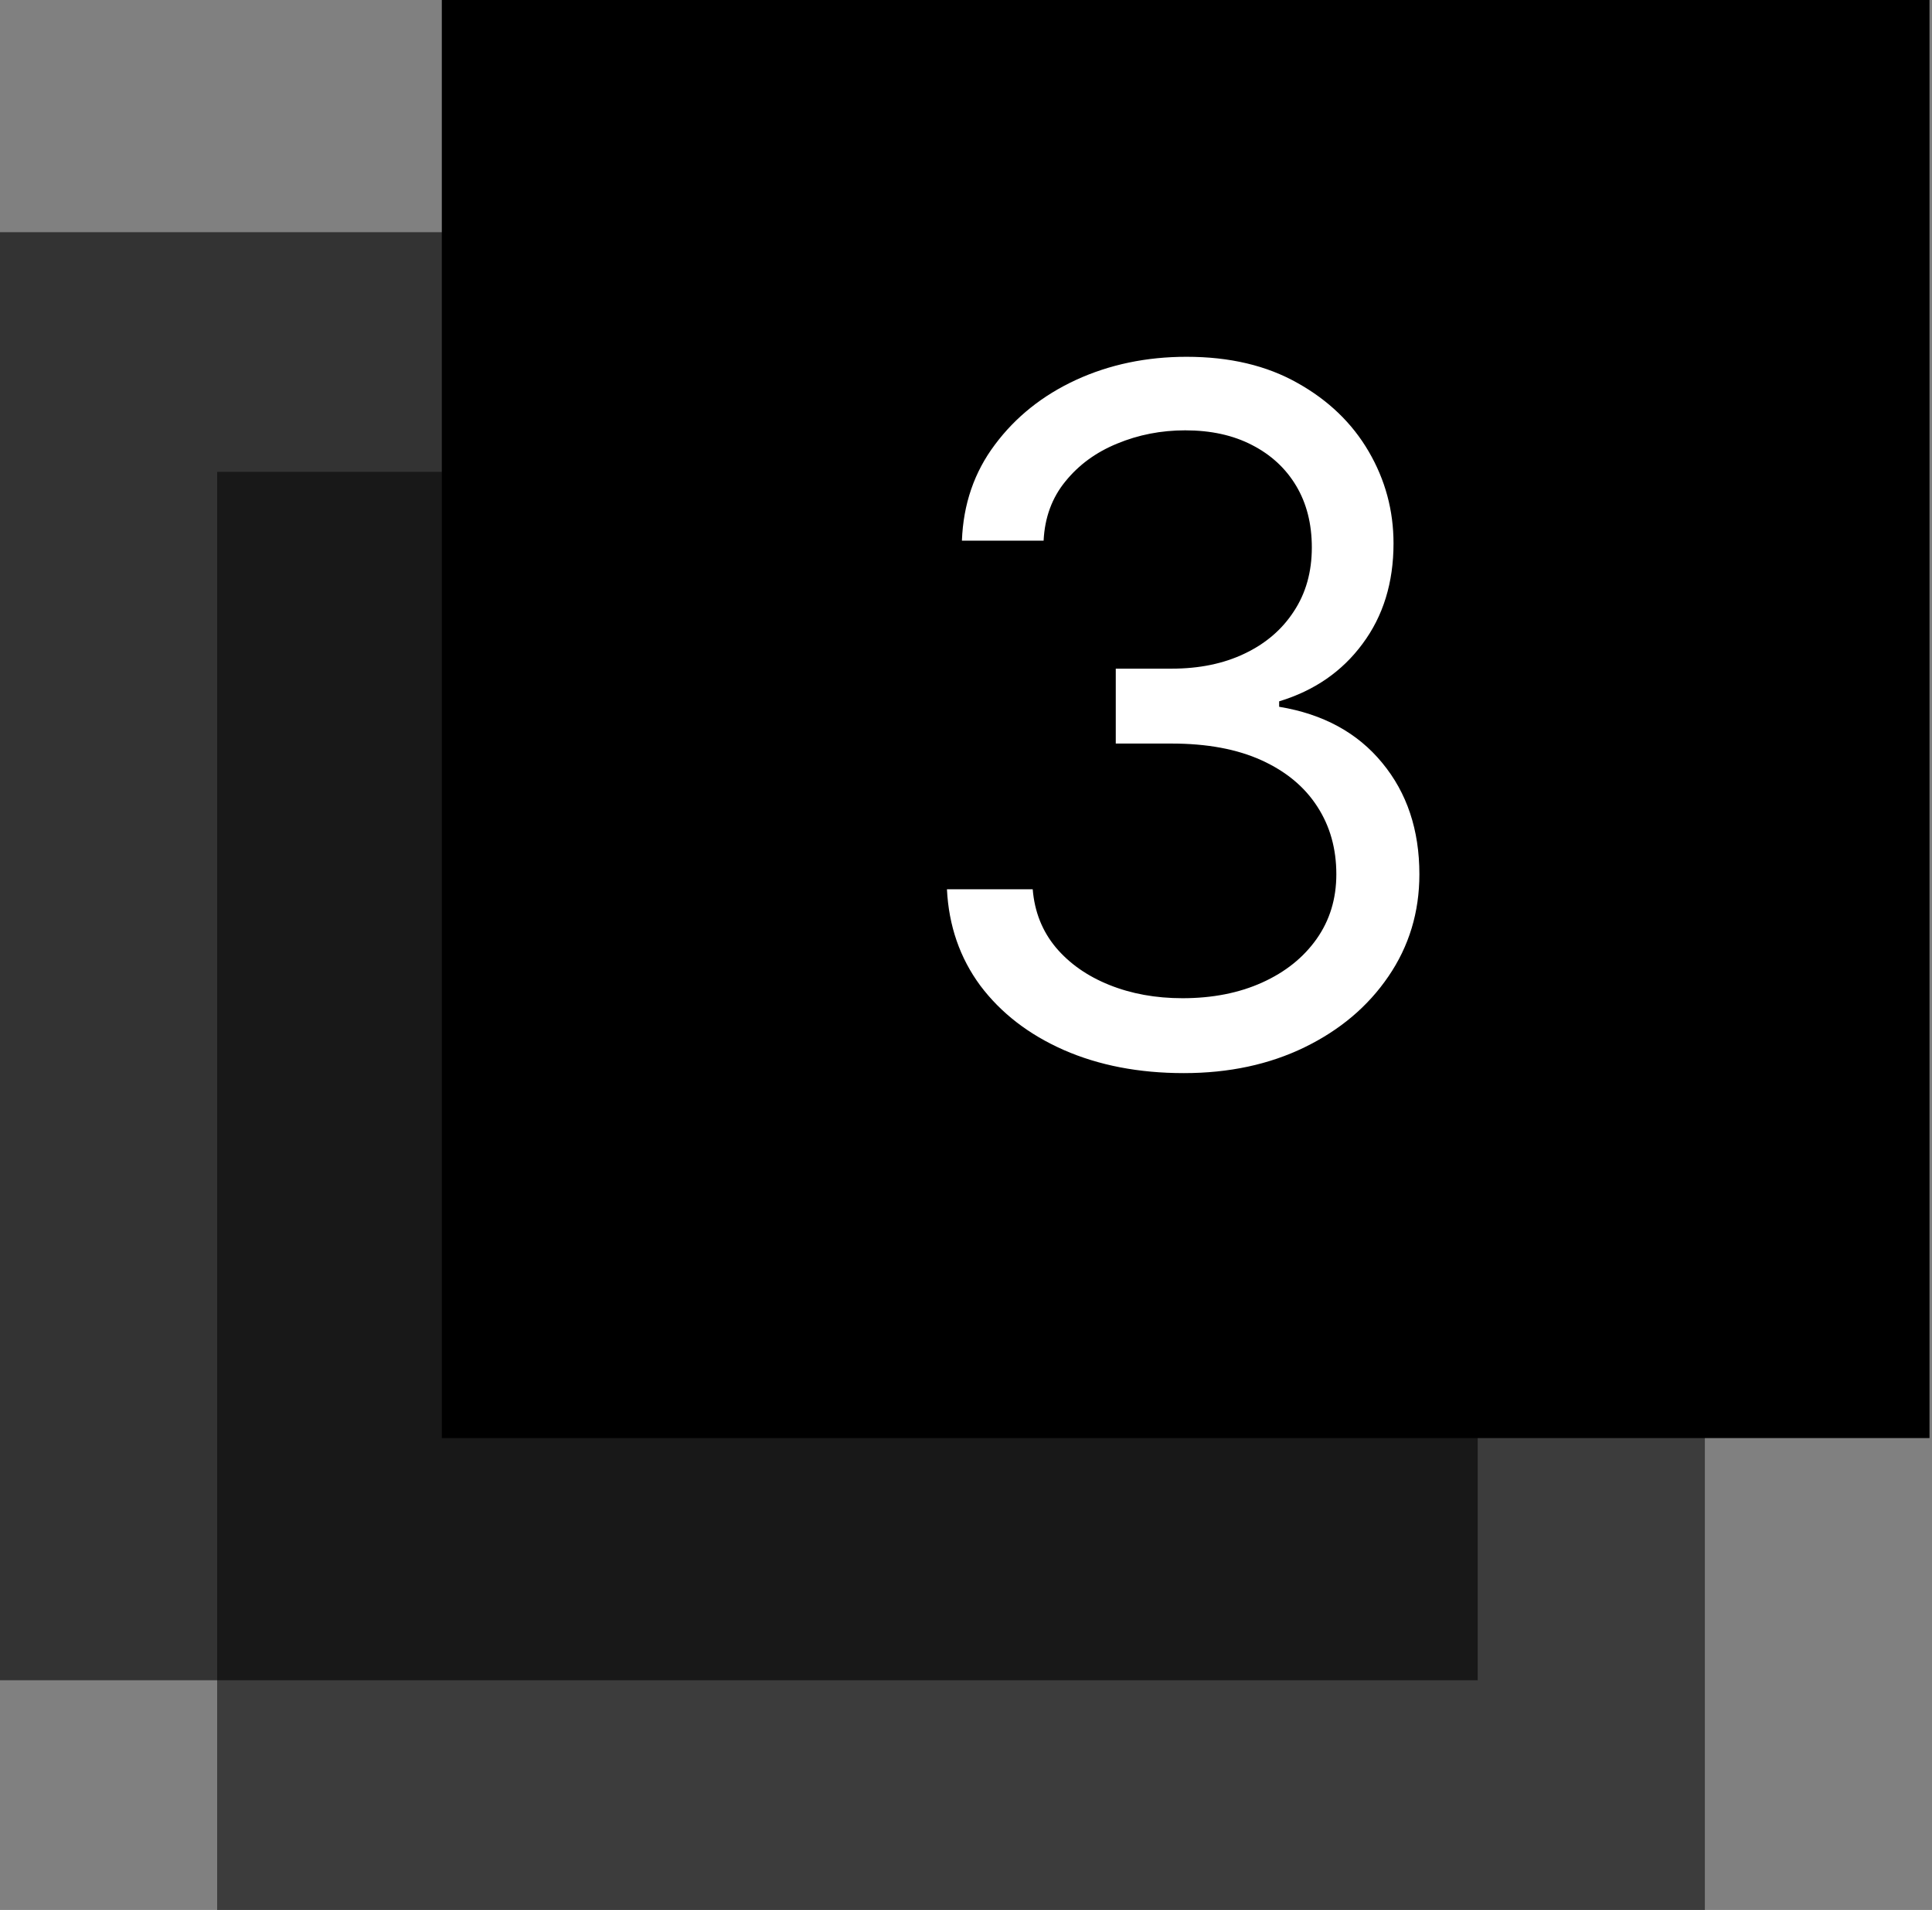 <svg width="258" height="255" viewBox="0 0 258 255" fill="none" xmlns="http://www.w3.org/2000/svg">
<rect x="0" y="0" width="258" height="255" fill="#808080" stroke="none"/>
<rect x="29" y="63" width="198.667" height="192" fill="currentColor" fill-opacity="0.533"/>
<rect y="31" width="197.333" height="193.333" fill="currentColor" fill-opacity="0.6"/>
<rect x="59" width="198.667" height="192" fill="currentColor"/>
<path d="M158.091 143.273C152.091 143.273 146.742 142.242 142.045 140.182C137.379 138.121 133.667 135.258 130.909 131.591C128.182 127.894 126.697 123.606 126.455 118.727H137.909C138.152 121.727 139.182 124.318 141 126.5C142.818 128.652 145.197 130.318 148.136 131.5C151.076 132.682 154.333 133.273 157.909 133.273C161.909 133.273 165.455 132.576 168.545 131.182C171.636 129.788 174.061 127.848 175.818 125.364C177.576 122.879 178.455 120 178.455 116.727C178.455 113.303 177.606 110.288 175.909 107.682C174.212 105.045 171.727 102.985 168.455 101.5C165.182 100.015 161.182 99.273 156.455 99.273H149V89.273H156.455C160.152 89.273 163.394 88.606 166.182 87.273C169 85.939 171.197 84.061 172.773 81.636C174.379 79.212 175.182 76.364 175.182 73.091C175.182 69.939 174.485 67.197 173.091 64.864C171.697 62.53 169.727 60.712 167.182 59.409C164.667 58.106 161.697 57.455 158.273 57.455C155.061 57.455 152.03 58.045 149.182 59.227C146.364 60.379 144.061 62.061 142.273 64.273C140.485 66.454 139.515 69.091 139.364 72.182H128.455C128.636 67.303 130.106 63.03 132.864 59.364C135.621 55.667 139.227 52.788 143.682 50.727C148.167 48.667 153.091 47.636 158.455 47.636C164.212 47.636 169.152 48.803 173.273 51.136C177.394 53.439 180.561 56.485 182.773 60.273C184.985 64.061 186.091 68.151 186.091 72.546C186.091 77.788 184.712 82.258 181.955 85.954C179.227 89.651 175.515 92.212 170.818 93.636V94.364C176.697 95.333 181.288 97.833 184.591 101.864C187.894 105.864 189.545 110.818 189.545 116.727C189.545 121.788 188.167 126.333 185.409 130.364C182.682 134.364 178.955 137.515 174.227 139.818C169.5 142.121 164.121 143.273 158.091 143.273Z" fill="white"/>
</svg>
